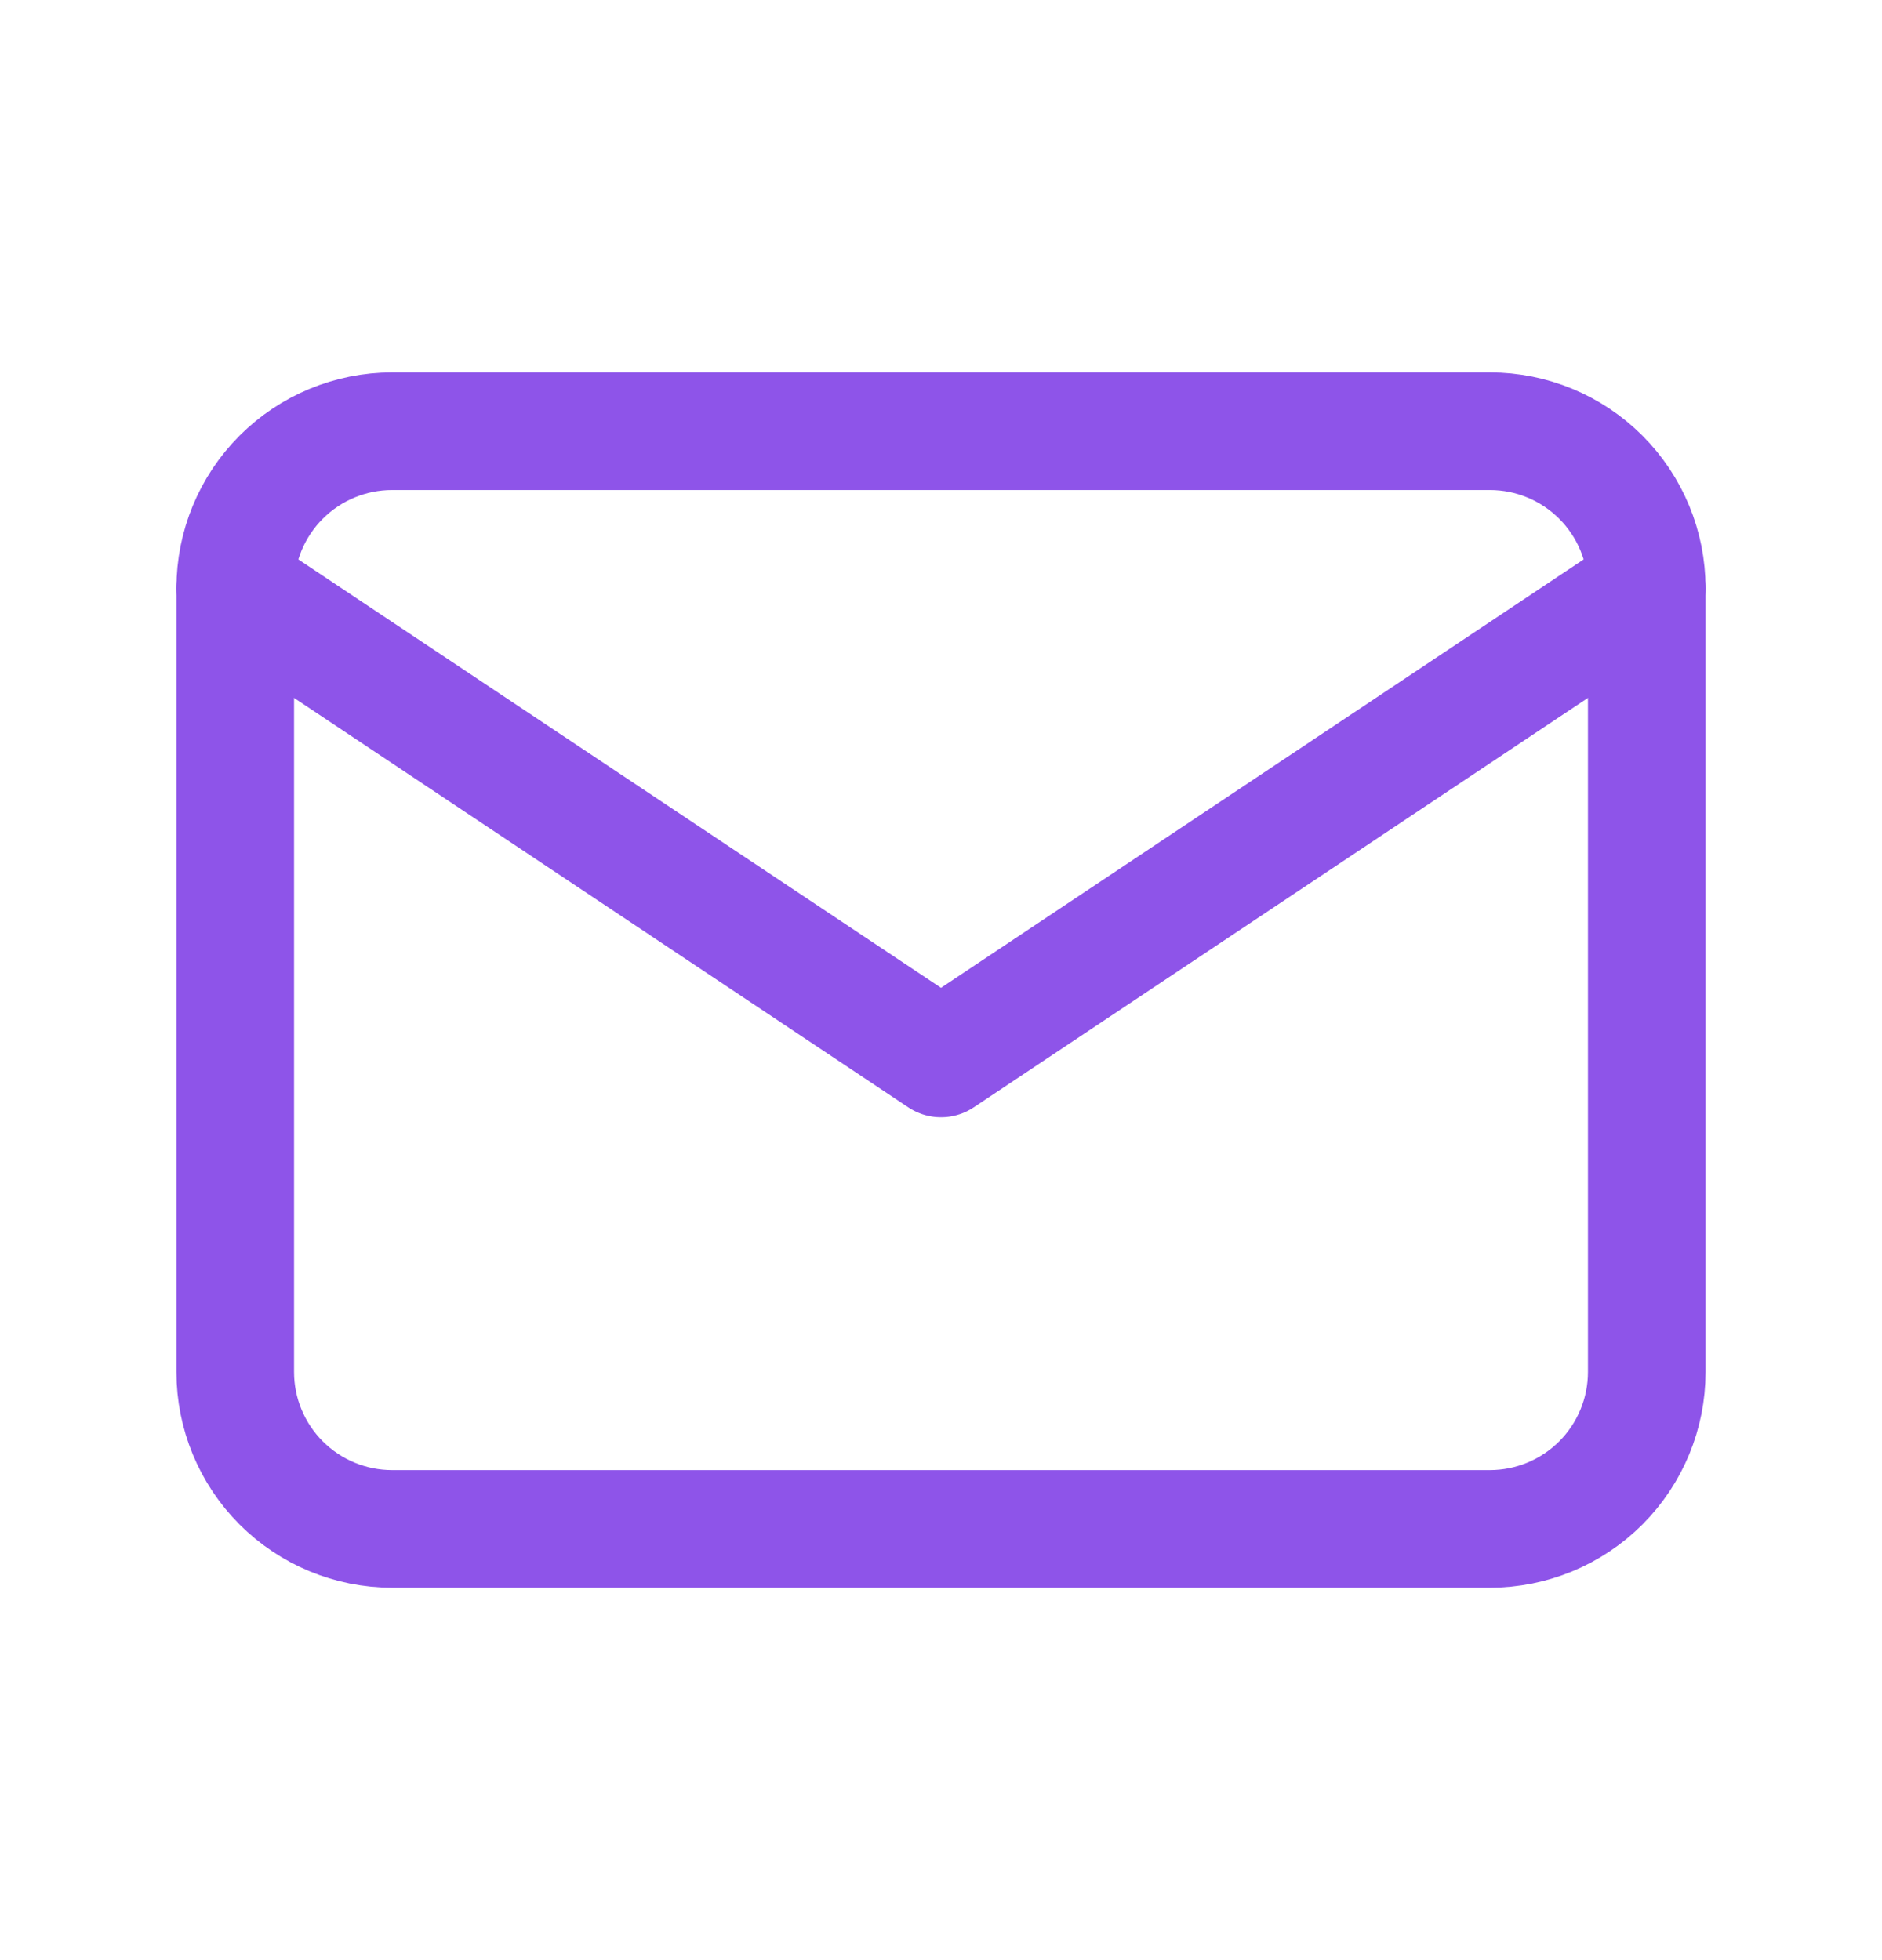 <svg width="24" height="25" viewBox="0 0 24 25" fill="none" xmlns="http://www.w3.org/2000/svg">
<g clip-path="url(#clip0_513_2037)">
<path d="M3 7.5C3 6.97 3.211 6.461 3.586 6.086C3.961 5.711 4.47 5.5 5 5.5H19C19.53 5.5 20.039 5.711 20.414 6.086C20.789 6.461 21 6.97 21 7.5V17.5C21 18.03 20.789 18.539 20.414 18.914C20.039 19.289 19.53 19.5 19 19.5H5C4.47 19.5 3.961 19.289 3.586 18.914C3.211 18.539 3 18.03 3 17.5V7.5Z" stroke="#8E54E9" stroke-width="1.5" stroke-linecap="round" stroke-linejoin="round"/>
<path d="M3 7.5L12 13.5L21 7.5" stroke="#8E54E9" stroke-width="1.5" stroke-linecap="round" stroke-linejoin="round"/>
</g>
<defs>
<clipPath id="clip0_513_2037">
<rect width="24" height="24" fill="white" transform="translate(0 0.5)"/>
</clipPath>
</defs>
</svg>

